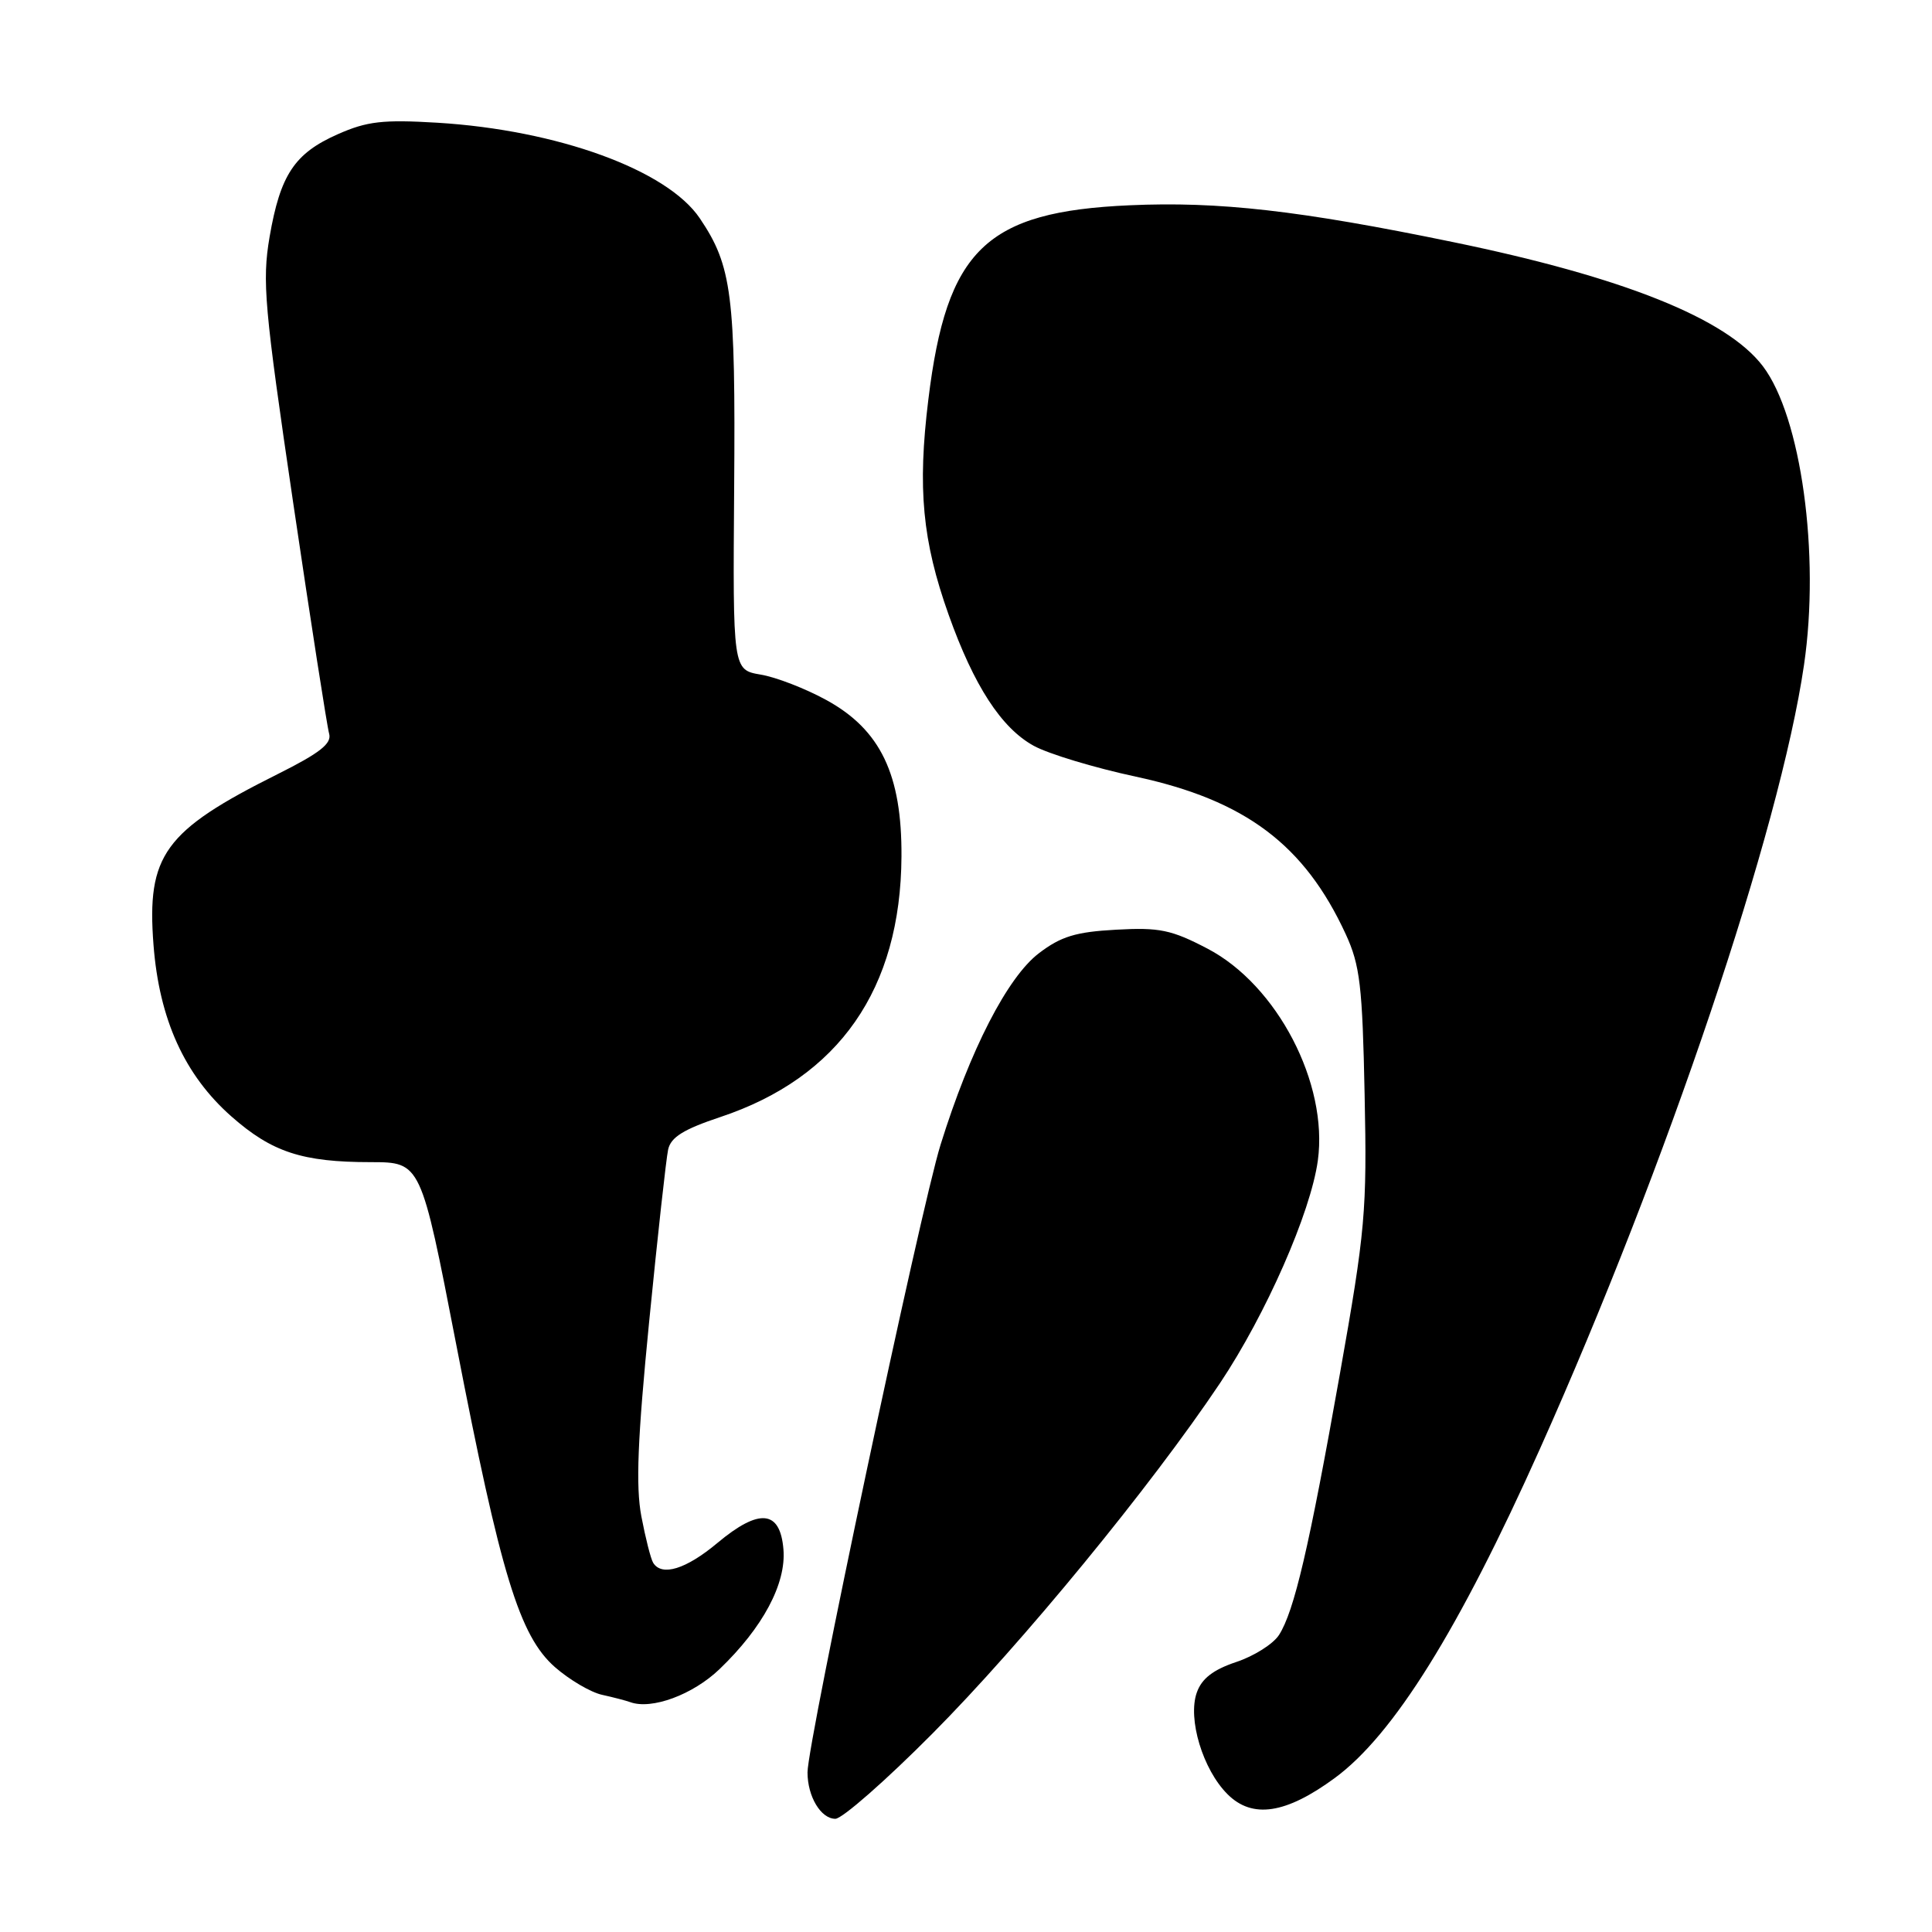 <?xml version="1.0" encoding="UTF-8" standalone="no"?>
<!DOCTYPE svg PUBLIC "-//W3C//DTD SVG 1.1//EN" "http://www.w3.org/Graphics/SVG/1.1/DTD/svg11.dtd" >
<svg xmlns="http://www.w3.org/2000/svg" xmlns:xlink="http://www.w3.org/1999/xlink" version="1.1" viewBox="0 0 256 256">
 <g >
 <path fill="currentColor"
d=" M 123.51 229.75 C 135.38 217.82 152.52 196.93 161.66 183.27 C 167.74 174.16 173.67 160.68 174.62 153.78 C 176.02 143.56 169.23 130.52 160.00 125.70 C 155.22 123.20 153.63 122.87 147.89 123.19 C 142.55 123.48 140.58 124.08 137.66 126.31 C 133.49 129.49 128.54 139.12 124.63 151.68 C 121.98 160.18 107.00 230.85 107.00 234.85 C 107.00 238.05 108.77 241.00 110.69 241.00 C 111.59 241.00 117.36 235.94 123.51 229.75 Z  M 176.86 235.60 C 184.63 229.90 193.30 215.99 204.04 192.00 C 220.84 154.48 235.86 109.90 239.04 88.11 C 241.19 73.46 238.66 55.18 233.58 48.51 C 228.76 42.19 215.06 36.71 192.50 32.07 C 172.23 27.89 161.49 26.67 149.69 27.20 C 130.63 28.04 125.44 33.05 123.01 52.95 C 121.56 64.74 122.22 71.68 125.70 81.46 C 129.05 90.87 132.68 96.46 136.97 98.82 C 138.91 99.89 145.00 101.73 150.50 102.91 C 165.00 106.03 172.85 111.92 178.32 123.79 C 180.21 127.90 180.53 130.62 180.82 145.06 C 181.14 160.49 180.92 163.01 177.54 182.06 C 173.47 205.02 171.49 213.51 169.47 216.65 C 168.70 217.84 166.15 219.45 163.79 220.23 C 160.75 221.25 159.23 222.42 158.58 224.28 C 157.35 227.75 159.38 234.48 162.65 237.74 C 165.94 241.03 170.38 240.36 176.86 235.60 Z  M 95.33 221.18 C 101.08 215.67 104.19 209.84 103.81 205.30 C 103.38 200.08 100.61 199.81 95.06 204.45 C 90.90 207.93 87.69 208.92 86.55 207.08 C 86.23 206.57 85.53 203.79 84.98 200.91 C 84.23 196.93 84.48 190.69 86.02 175.08 C 87.14 163.76 88.27 153.52 88.53 152.33 C 88.88 150.69 90.57 149.64 95.43 148.02 C 111.18 142.78 119.35 131.04 119.45 113.50 C 119.52 102.63 116.67 96.69 109.50 92.76 C 106.75 91.25 102.84 89.73 100.80 89.39 C 97.10 88.76 97.10 88.76 97.28 64.63 C 97.47 39.06 96.99 35.24 92.73 28.93 C 88.41 22.52 73.88 17.23 57.93 16.26 C 50.74 15.83 48.63 16.07 44.77 17.78 C 39.02 20.32 37.14 23.16 35.72 31.40 C 34.72 37.28 35.02 40.66 38.86 66.70 C 41.20 82.54 43.34 96.27 43.61 97.21 C 43.99 98.52 42.40 99.77 36.80 102.57 C 21.76 110.08 19.42 113.30 20.34 125.20 C 21.10 135.08 24.46 142.47 30.68 147.95 C 36.04 152.67 40.06 153.99 49.13 153.99 C 55.77 154.00 55.77 154.00 60.45 178.14 C 66.36 208.68 68.84 216.77 73.53 220.90 C 75.46 222.59 78.27 224.24 79.77 224.57 C 81.27 224.90 82.95 225.34 83.50 225.54 C 86.34 226.58 91.80 224.56 95.33 221.18 Z "/>
</g>
</svg>